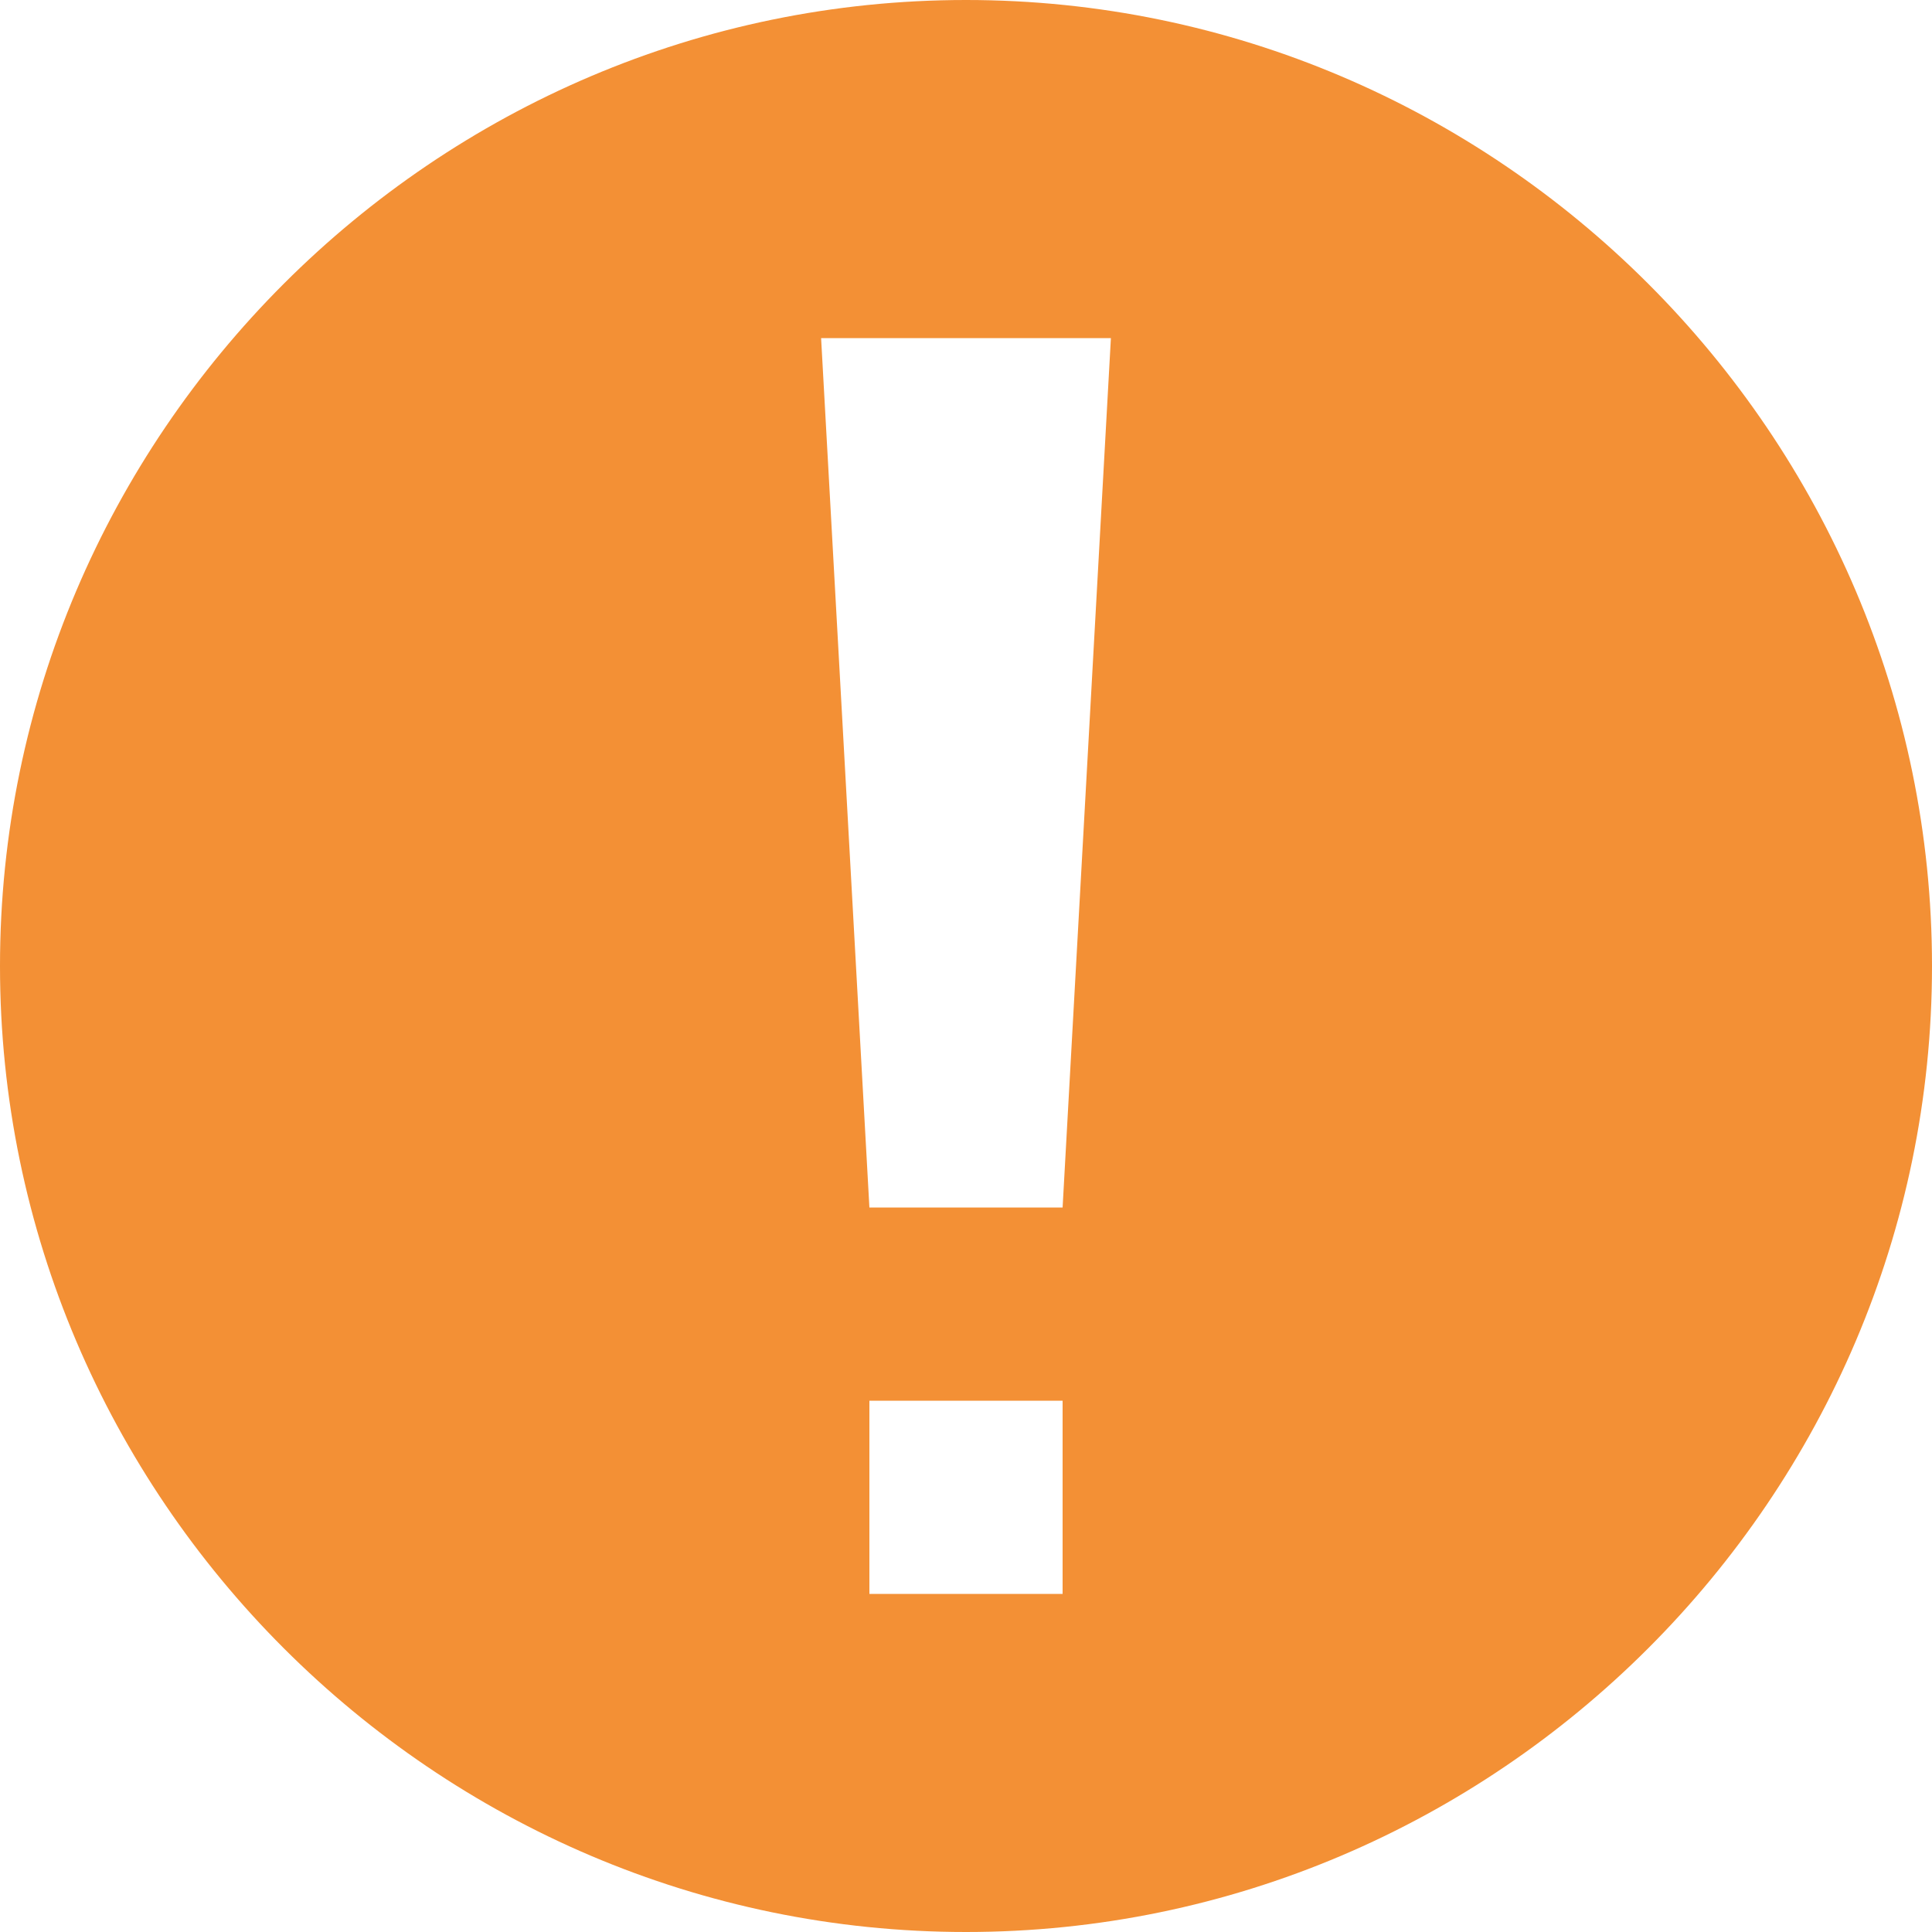 <svg width="20" height="20" viewBox="0 0 20 20" fill="none" xmlns="http://www.w3.org/2000/svg">
<path d="M10 0C4.5 0 0 4.5 0 10C0 15.5 4.5 20 10 20C15.5 20 20 15.5 20 10C20 4.5 15.5 0 10 0ZM11 16.5H9V14.5H11V16.5ZM11 12.5H9L8.5 3.5H11.5L11 12.5Z" fill="#F39035"/>
</svg>
